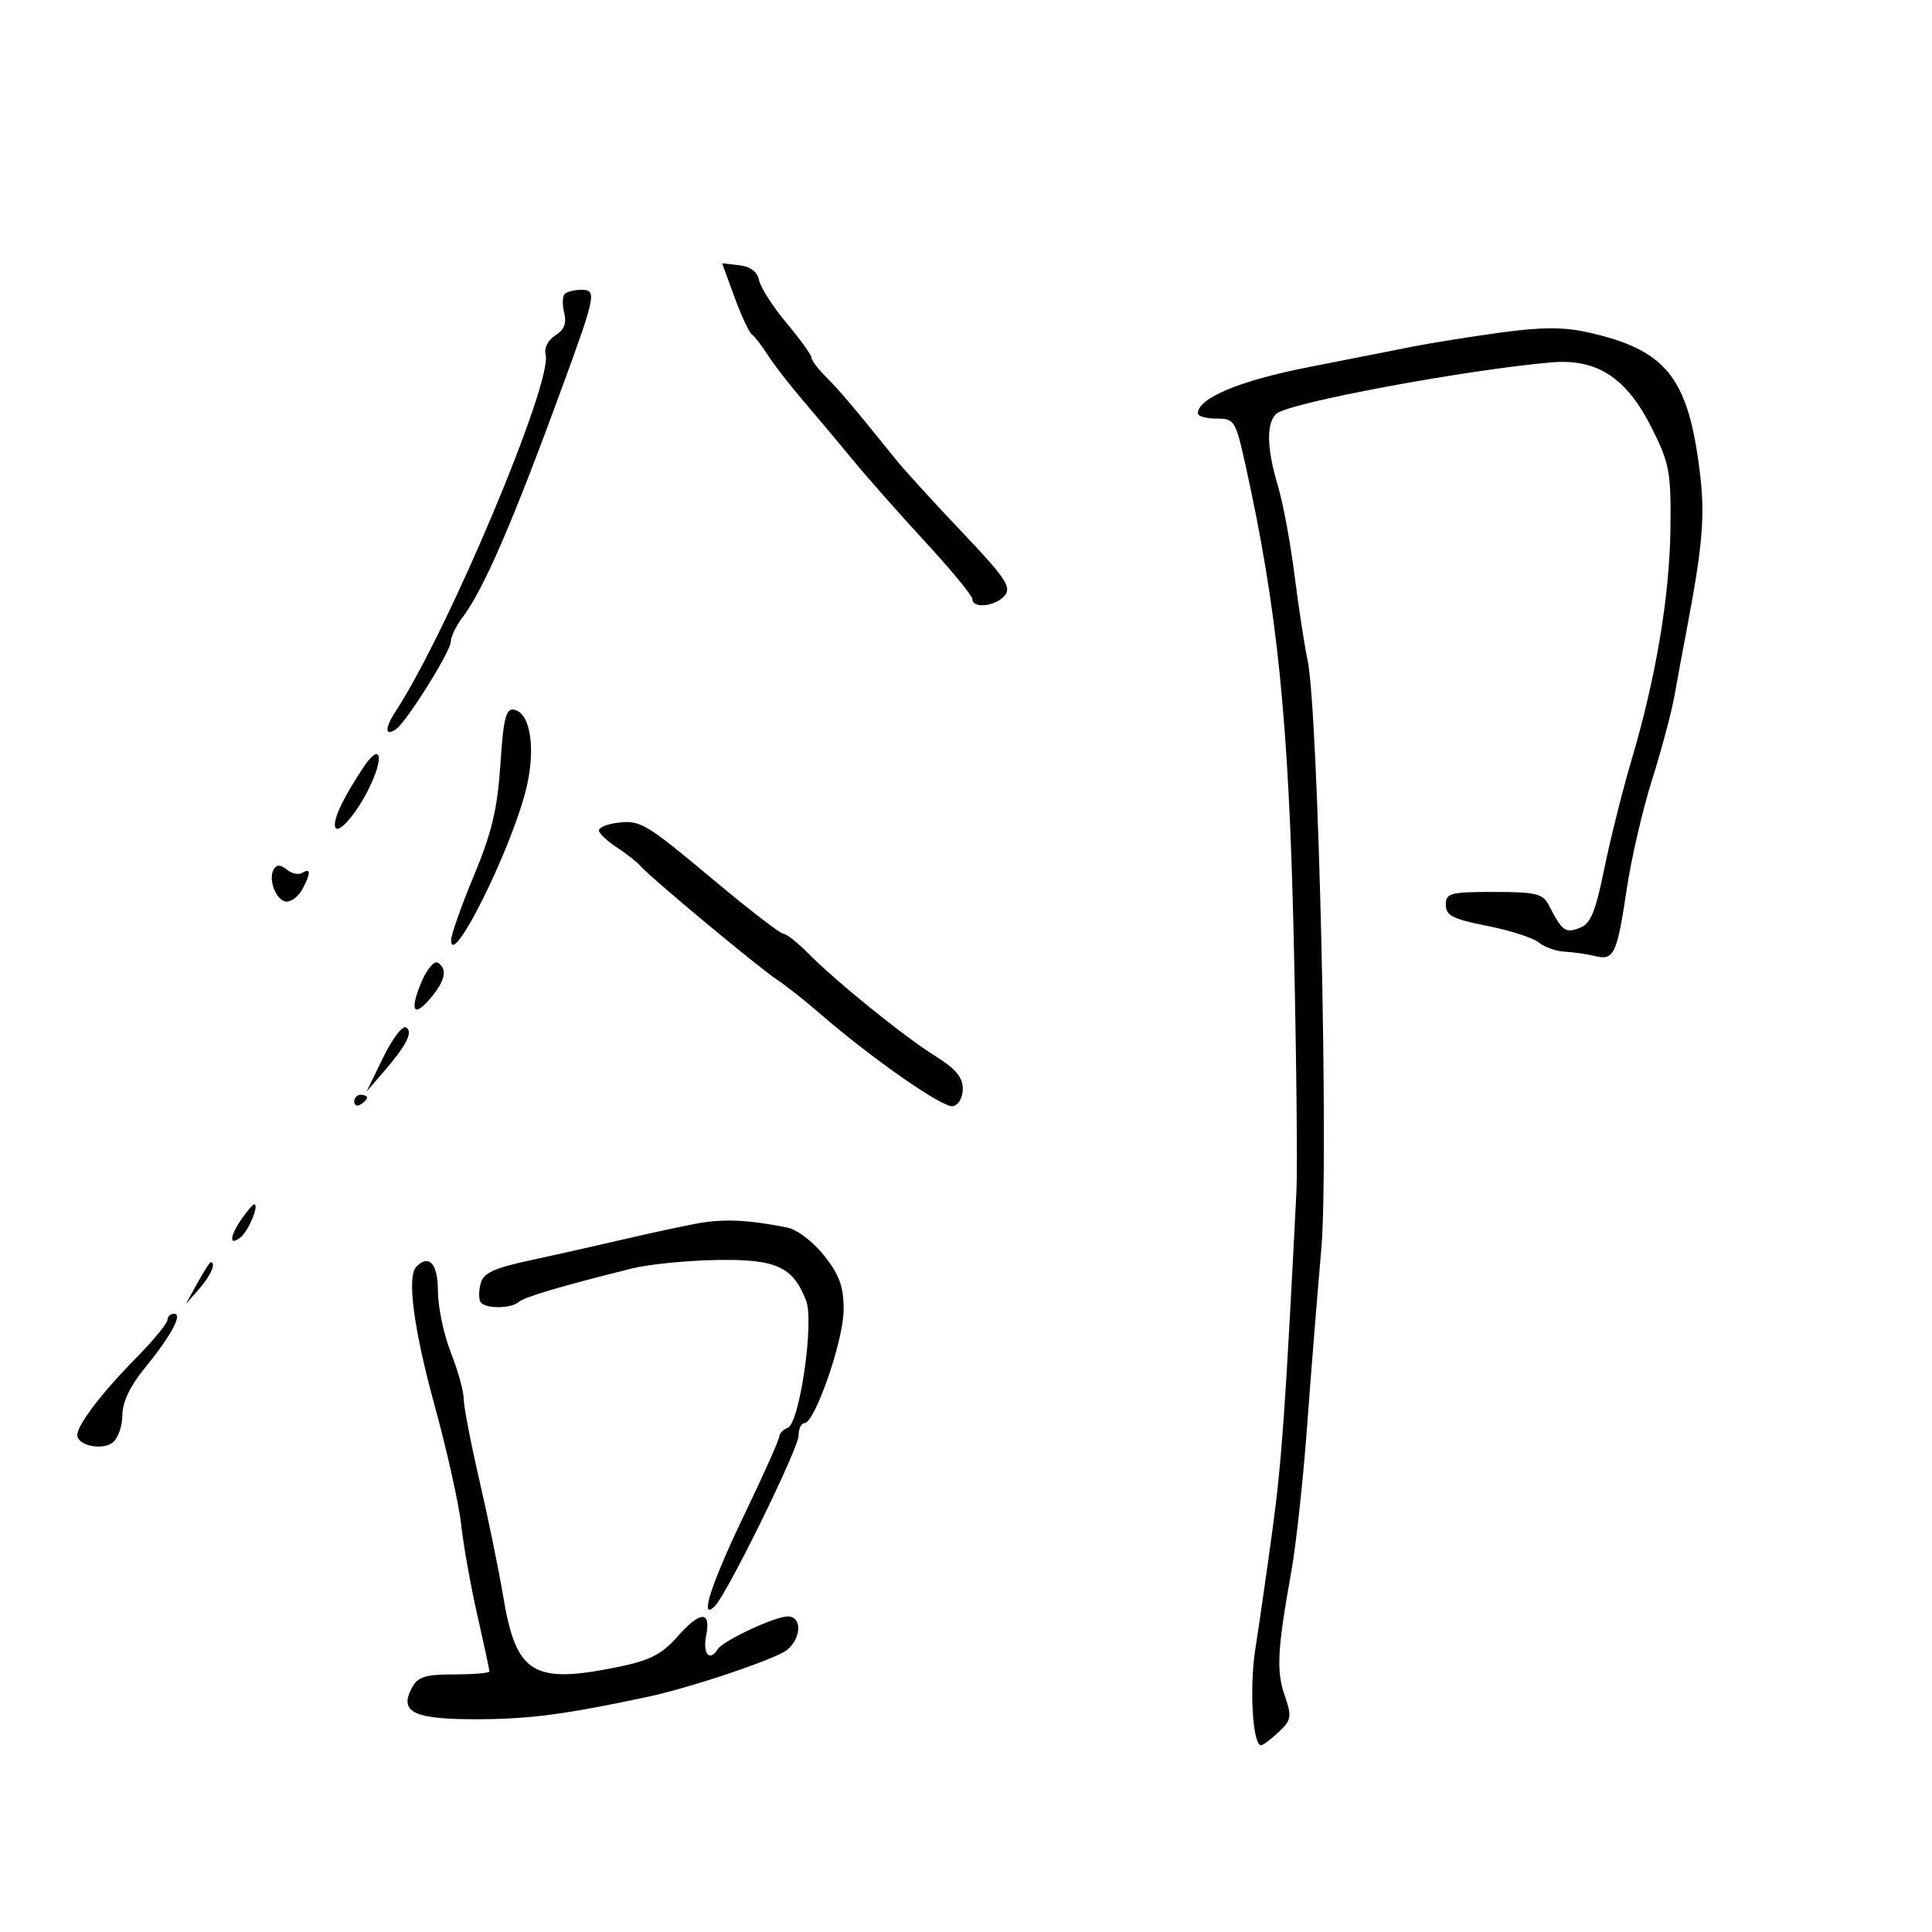 <svg xmlns="http://www.w3.org/2000/svg" width="300" height="300" viewBox="0 0 300 300" version="1.1">
	<path d="M 114.043 46.118 C 115.096 48.999, 116.315 51.613, 116.752 51.928 C 117.189 52.243, 118.292 53.674, 119.204 55.109 C 120.116 56.544, 122.580 59.727, 124.681 62.181 C 126.781 64.635, 130.300 68.830, 132.500 71.504 C 134.700 74.178, 139.762 79.902, 143.750 84.225 C 147.738 88.548, 151 92.515, 151 93.042 C 151 94.565, 154.629 94.152, 156.025 92.470 C 157.103 91.171, 156.099 89.681, 149.398 82.634 C 145.054 78.067, 140.375 72.930, 139 71.219 C 132.794 63.497, 130.346 60.604, 128.250 58.514 C 127.013 57.280, 126 55.935, 126 55.524 C 126 55.114, 124.254 52.690, 122.119 50.139 C 119.985 47.587, 118.069 44.600, 117.861 43.500 C 117.615 42.199, 116.547 41.392, 114.806 41.190 L 112.128 40.880 114.043 46.118 M 87.685 45.648 C 87.328 46.005, 87.295 47.325, 87.610 48.583 C 88.013 50.190, 87.603 51.231, 86.226 52.091 C 85.084 52.804, 84.459 54.040, 84.725 55.057 C 85.843 59.330, 69.545 98.082, 61.407 110.501 C 59.702 113.104, 59.764 114.458, 61.532 113.196 C 63.184 112.016, 70 101.113, 70 99.650 C 70 98.891, 70.813 97.197, 71.807 95.885 C 75.127 91.503, 79.681 80.958, 87.522 59.500 C 92.511 45.845, 92.672 45, 90.283 45 C 89.211 45, 88.042 45.292, 87.685 45.648 M 233 51.642 C 228.325 52.283, 222.250 53.251, 219.500 53.794 C 216.750 54.337, 209.325 55.802, 203 57.049 C 192.431 59.134, 186 61.834, 186 64.188 C 186 64.635, 187.305 65, 188.900 65 C 191.685 65, 191.863 65.286, 193.406 72.250 C 198.338 94.507, 200.110 111.864, 200.883 145.500 C 201.300 163.650, 201.493 181.425, 201.311 185 C 199.594 218.891, 199.016 227.064, 197.596 237.500 C 196.698 244.100, 195.500 252.433, 194.933 256.017 C 193.981 262.032, 194.508 271, 195.813 271 C 196.120 271, 197.352 270.078, 198.551 268.952 C 200.540 267.084, 200.622 266.585, 199.484 263.277 C 198.167 259.444, 198.344 256.144, 200.519 244 C 201.258 239.875, 202.359 229.750, 202.965 221.500 C 203.572 213.250, 204.563 200.875, 205.168 194 C 206.353 180.532, 204.719 110.293, 203.039 102.500 C 202.565 100.300, 201.656 94.381, 201.019 89.346 C 200.383 84.311, 199.218 78.052, 198.431 75.437 C 196.668 69.580, 196.604 65.572, 198.250 64.212 C 200.310 62.509, 227.363 57.465, 240.806 56.277 C 248.035 55.638, 252.587 58.632, 256.587 66.656 C 259.228 71.953, 259.489 73.389, 259.387 82 C 259.261 92.572, 257.145 105.186, 253.348 118 C 251.962 122.675, 250.055 130.283, 249.110 134.906 C 247.710 141.750, 246.989 143.460, 245.227 144.112 C 243.025 144.926, 242.574 144.584, 240.471 140.500 C 239.580 138.770, 238.431 138.500, 231.970 138.500 C 225.167 138.500, 224.500 138.678, 224.500 140.500 C 224.500 142.161, 225.592 142.716, 230.950 143.776 C 234.497 144.477, 238.097 145.636, 238.950 146.351 C 239.802 147.066, 241.625 147.709, 243 147.781 C 244.375 147.853, 246.485 148.158, 247.689 148.459 C 250.607 149.190, 251.094 148.162, 252.592 138.092 C 253.296 133.366, 255.060 125.740, 256.513 121.144 C 257.965 116.548, 259.530 110.698, 259.988 108.144 C 260.447 105.590, 261.335 100.800, 261.961 97.500 C 264.389 84.707, 264.774 80.075, 263.962 73.409 C 262.155 58.574, 258.752 54.318, 246.523 51.596 C 242.786 50.765, 239.324 50.777, 233 51.642 M 77.700 118.704 C 77.240 125.637, 76.366 129.301, 73.575 136 C 71.627 140.675, 70.040 145.175, 70.049 146 C 70.094 150.527, 79.194 132.306, 81.623 122.826 C 83.252 116.468, 82.433 110.707, 79.828 110.205 C 78.563 109.962, 78.177 111.502, 77.700 118.704 M 56.360 119.257 C 53.496 123.597, 52 126.616, 52 128.057 C 52 130.075, 54.948 127.021, 57.132 122.741 C 59.763 117.584, 59.186 114.976, 56.360 119.257 M 95.750 127.778 C 94.237 127.973, 93 128.501, 93 128.951 C 93 129.402, 94.237 130.575, 95.750 131.560 C 97.263 132.544, 98.950 133.876, 99.500 134.519 C 100.972 136.241, 117.788 150.233, 120.654 152.121 C 122.007 153.012, 125.001 155.378, 127.307 157.377 C 135.347 164.349, 146.417 172.066, 147.953 171.771 C 148.841 171.600, 149.500 170.441, 149.500 169.052 C 149.500 167.294, 148.367 165.930, 145.355 164.066 C 140.581 161.110, 129.890 152.479, 125.499 148.036 C 123.849 146.366, 122.119 145, 121.656 145 C 121.193 145, 116.468 141.369, 111.157 136.931 C 100.062 127.659, 99.458 127.301, 95.750 127.778 M 42.524 134.960 C 41.550 136.537, 42.929 140, 44.532 140 C 45.301 140, 46.395 139.130, 46.965 138.066 C 48.284 135.600, 48.281 134.708, 46.956 135.527 C 46.382 135.882, 45.297 135.662, 44.545 135.038 C 43.596 134.250, 42.978 134.227, 42.524 134.960 M 65.420 152.536 C 63.545 157.025, 64.253 158.121, 66.942 154.892 C 69.164 152.223, 69.508 150.432, 67.979 149.487 C 67.418 149.140, 66.266 150.512, 65.420 152.536 M 59.496 164.213 L 56.920 169.500 59.509 166.500 C 63.176 162.253, 64.194 160.238, 63.038 159.524 C 62.506 159.195, 60.912 161.305, 59.496 164.213 M 55 171.059 C 55 171.641, 55.450 171.840, 56 171.500 C 56.550 171.160, 57 170.684, 57 170.441 C 57 170.198, 56.550 170, 56 170 C 55.450 170, 55 170.477, 55 171.059 M 37.557 189.223 C 35.624 191.982, 35.529 193.636, 37.392 192.090 C 38.656 191.041, 40.300 187, 39.463 187 C 39.271 187, 38.413 188, 37.557 189.223 M 108 190.028 C 105.525 190.496, 100.350 191.618, 96.500 192.520 C 92.650 193.422, 86.276 194.854, 82.335 195.702 C 76.669 196.920, 75.058 197.672, 74.633 199.295 C 74.338 200.424, 74.326 201.719, 74.607 202.174 C 75.270 203.245, 79.323 203.242, 80.550 202.169 C 81.436 201.394, 87.090 199.719, 98.135 196.962 C 100.684 196.325, 106.595 195.736, 111.269 195.652 C 120.521 195.487, 123.154 196.687, 125.182 201.993 C 126.442 205.289, 124.164 221, 122.324 221.706 C 121.596 221.985, 121 222.600, 121 223.071 C 121 223.542, 118.525 229.076, 115.500 235.368 C 110.389 245.999, 108.502 251.898, 111.017 249.383 C 112.910 247.490, 124 224.911, 124 222.949 C 124 221.877, 124.402 221, 124.894 221 C 126.528 221, 131 208.099, 131 203.383 C 131 199.777, 130.349 197.966, 127.974 194.968 C 126.264 192.808, 123.764 190.913, 122.224 190.608 C 115.996 189.374, 112.255 189.222, 108 190.028 M 30.643 199.250 L 28.854 202.500 30.927 200.139 C 32.718 198.100, 33.625 196, 32.716 196 C 32.559 196, 31.626 197.463, 30.643 199.250 M 64.667 196.667 C 63.149 198.185, 64.207 206.273, 67.491 218.255 C 69.411 225.259, 71.264 233.580, 71.609 236.745 C 71.954 239.910, 73.083 246.230, 74.118 250.789 C 75.153 255.348, 76 259.285, 76 259.539 C 76 259.792, 73.541 260, 70.535 260 C 66.037 260, 64.875 260.365, 63.966 262.064 C 61.908 265.910, 64.235 267.004, 74.372 266.960 C 82.336 266.926, 87.788 266.204, 100.500 263.503 C 107.236 262.072, 120.614 257.565, 122.250 256.176 C 124.493 254.271, 124.535 251, 122.316 251 C 120.322 251, 112.258 254.774, 111.447 256.087 C 110.197 258.108, 109.086 256.818, 109.650 254 C 110.449 250.005, 108.719 250.111, 105.057 254.282 C 102.825 256.824, 100.847 257.838, 96.278 258.782 C 82.744 261.577, 80.165 260.023, 78.128 247.841 C 77.452 243.803, 75.798 235.735, 74.450 229.910 C 73.103 224.086, 72 218.365, 72 217.197 C 72 216.029, 71.100 212.791, 70 210 C 68.900 207.209, 68 202.918, 68 200.463 C 68 196.247, 66.638 194.696, 64.667 196.667 M 26 204.960 C 26 205.488, 23.815 208.141, 21.144 210.854 C 15.779 216.304, 12 221.256, 12 222.837 C 12 224.480, 15.957 225.281, 17.548 223.960 C 18.347 223.297, 19 221.394, 19 219.731 C 19 217.785, 20.193 215.242, 22.345 212.603 C 26.554 207.438, 28.429 204, 27.035 204 C 26.466 204, 26 204.432, 26 204.960" stroke="none" fill="black" fill-rule="evenodd"/>
</svg>